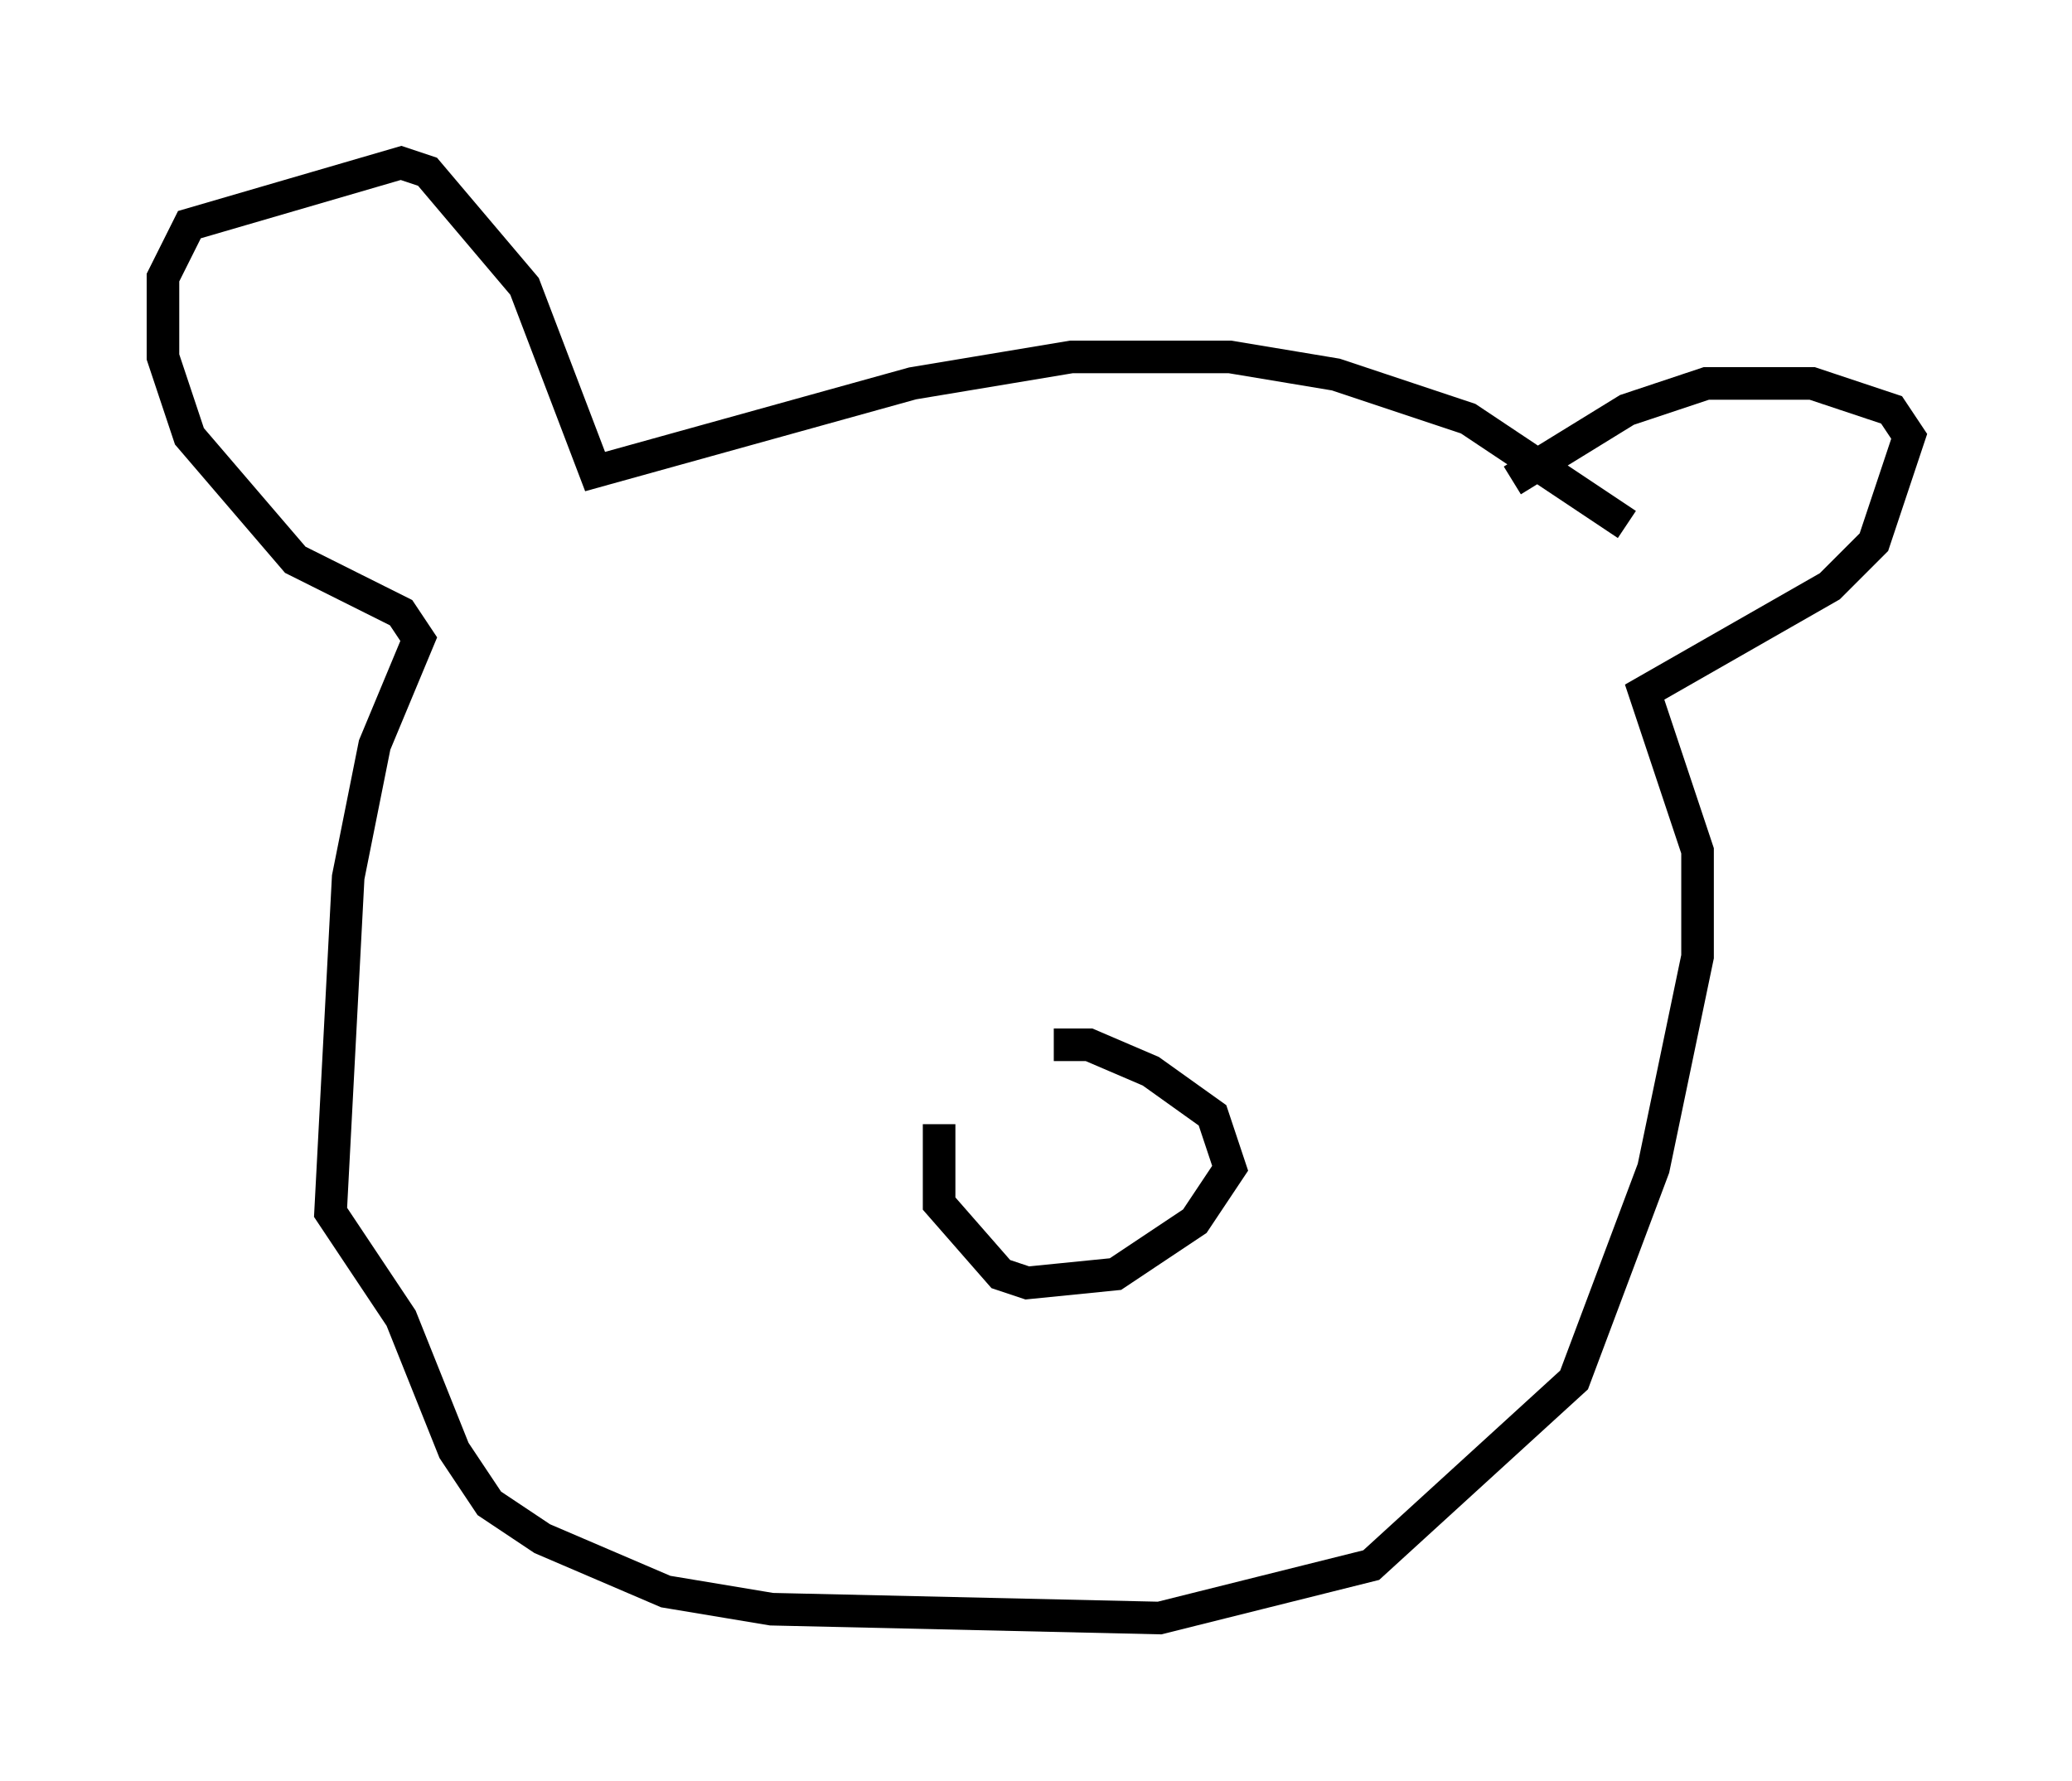<?xml version="1.0" encoding="utf-8" ?>
<svg baseProfile="full" height="54.654" version="1.1" width="63.585" xmlns="http://www.w3.org/2000/svg" xmlns:ev="http://www.w3.org/2001/xml-events" xmlns:xlink="http://www.w3.org/1999/xlink"><defs /><rect fill="white" height="54.654" width="63.585" x="0" y="0" /><path d="M50.466, 16.908 m-0.541, -0.812 l-4.871, -3.248 -4.059, -1.353 l-3.248, -0.541 -4.871, 0.0 l-4.871, 0.812 -9.743, 2.706 l-2.165, -5.683 -2.977, -3.518 l-0.812, -0.271 -6.495, 1.894 l-0.812, 1.624 0.0, 2.436 l0.812, 2.436 3.248, 3.789 l3.248, 1.624 0.541, 0.812 l-1.353, 3.248 -0.812, 4.059 l-0.541, 10.284 2.165, 3.248 l1.624, 4.059 1.083, 1.624 l1.624, 1.083 3.789, 1.624 l3.248, 0.541 11.908, 0.271 l6.495, -1.624 6.225, -5.683 l2.436, -6.495 1.353, -6.495 l0.0, -3.248 -1.624, -4.871 l5.683, -3.248 1.353, -1.353 l1.083, -3.248 -0.541, -0.812 l-2.436, -0.812 -3.248, 0.0 l-2.436, 0.812 -3.518, 2.165 m-17.591, 19.756 l0.0, 2.436 1.894, 2.165 l0.812, 0.271 2.706, -0.271 l2.436, -1.624 1.083, -1.624 l-0.541, -1.624 -1.894, -1.353 l-1.894, -0.812 -1.083, 0.0 " fill="none" stroke="black" stroke-width="1" /></svg>